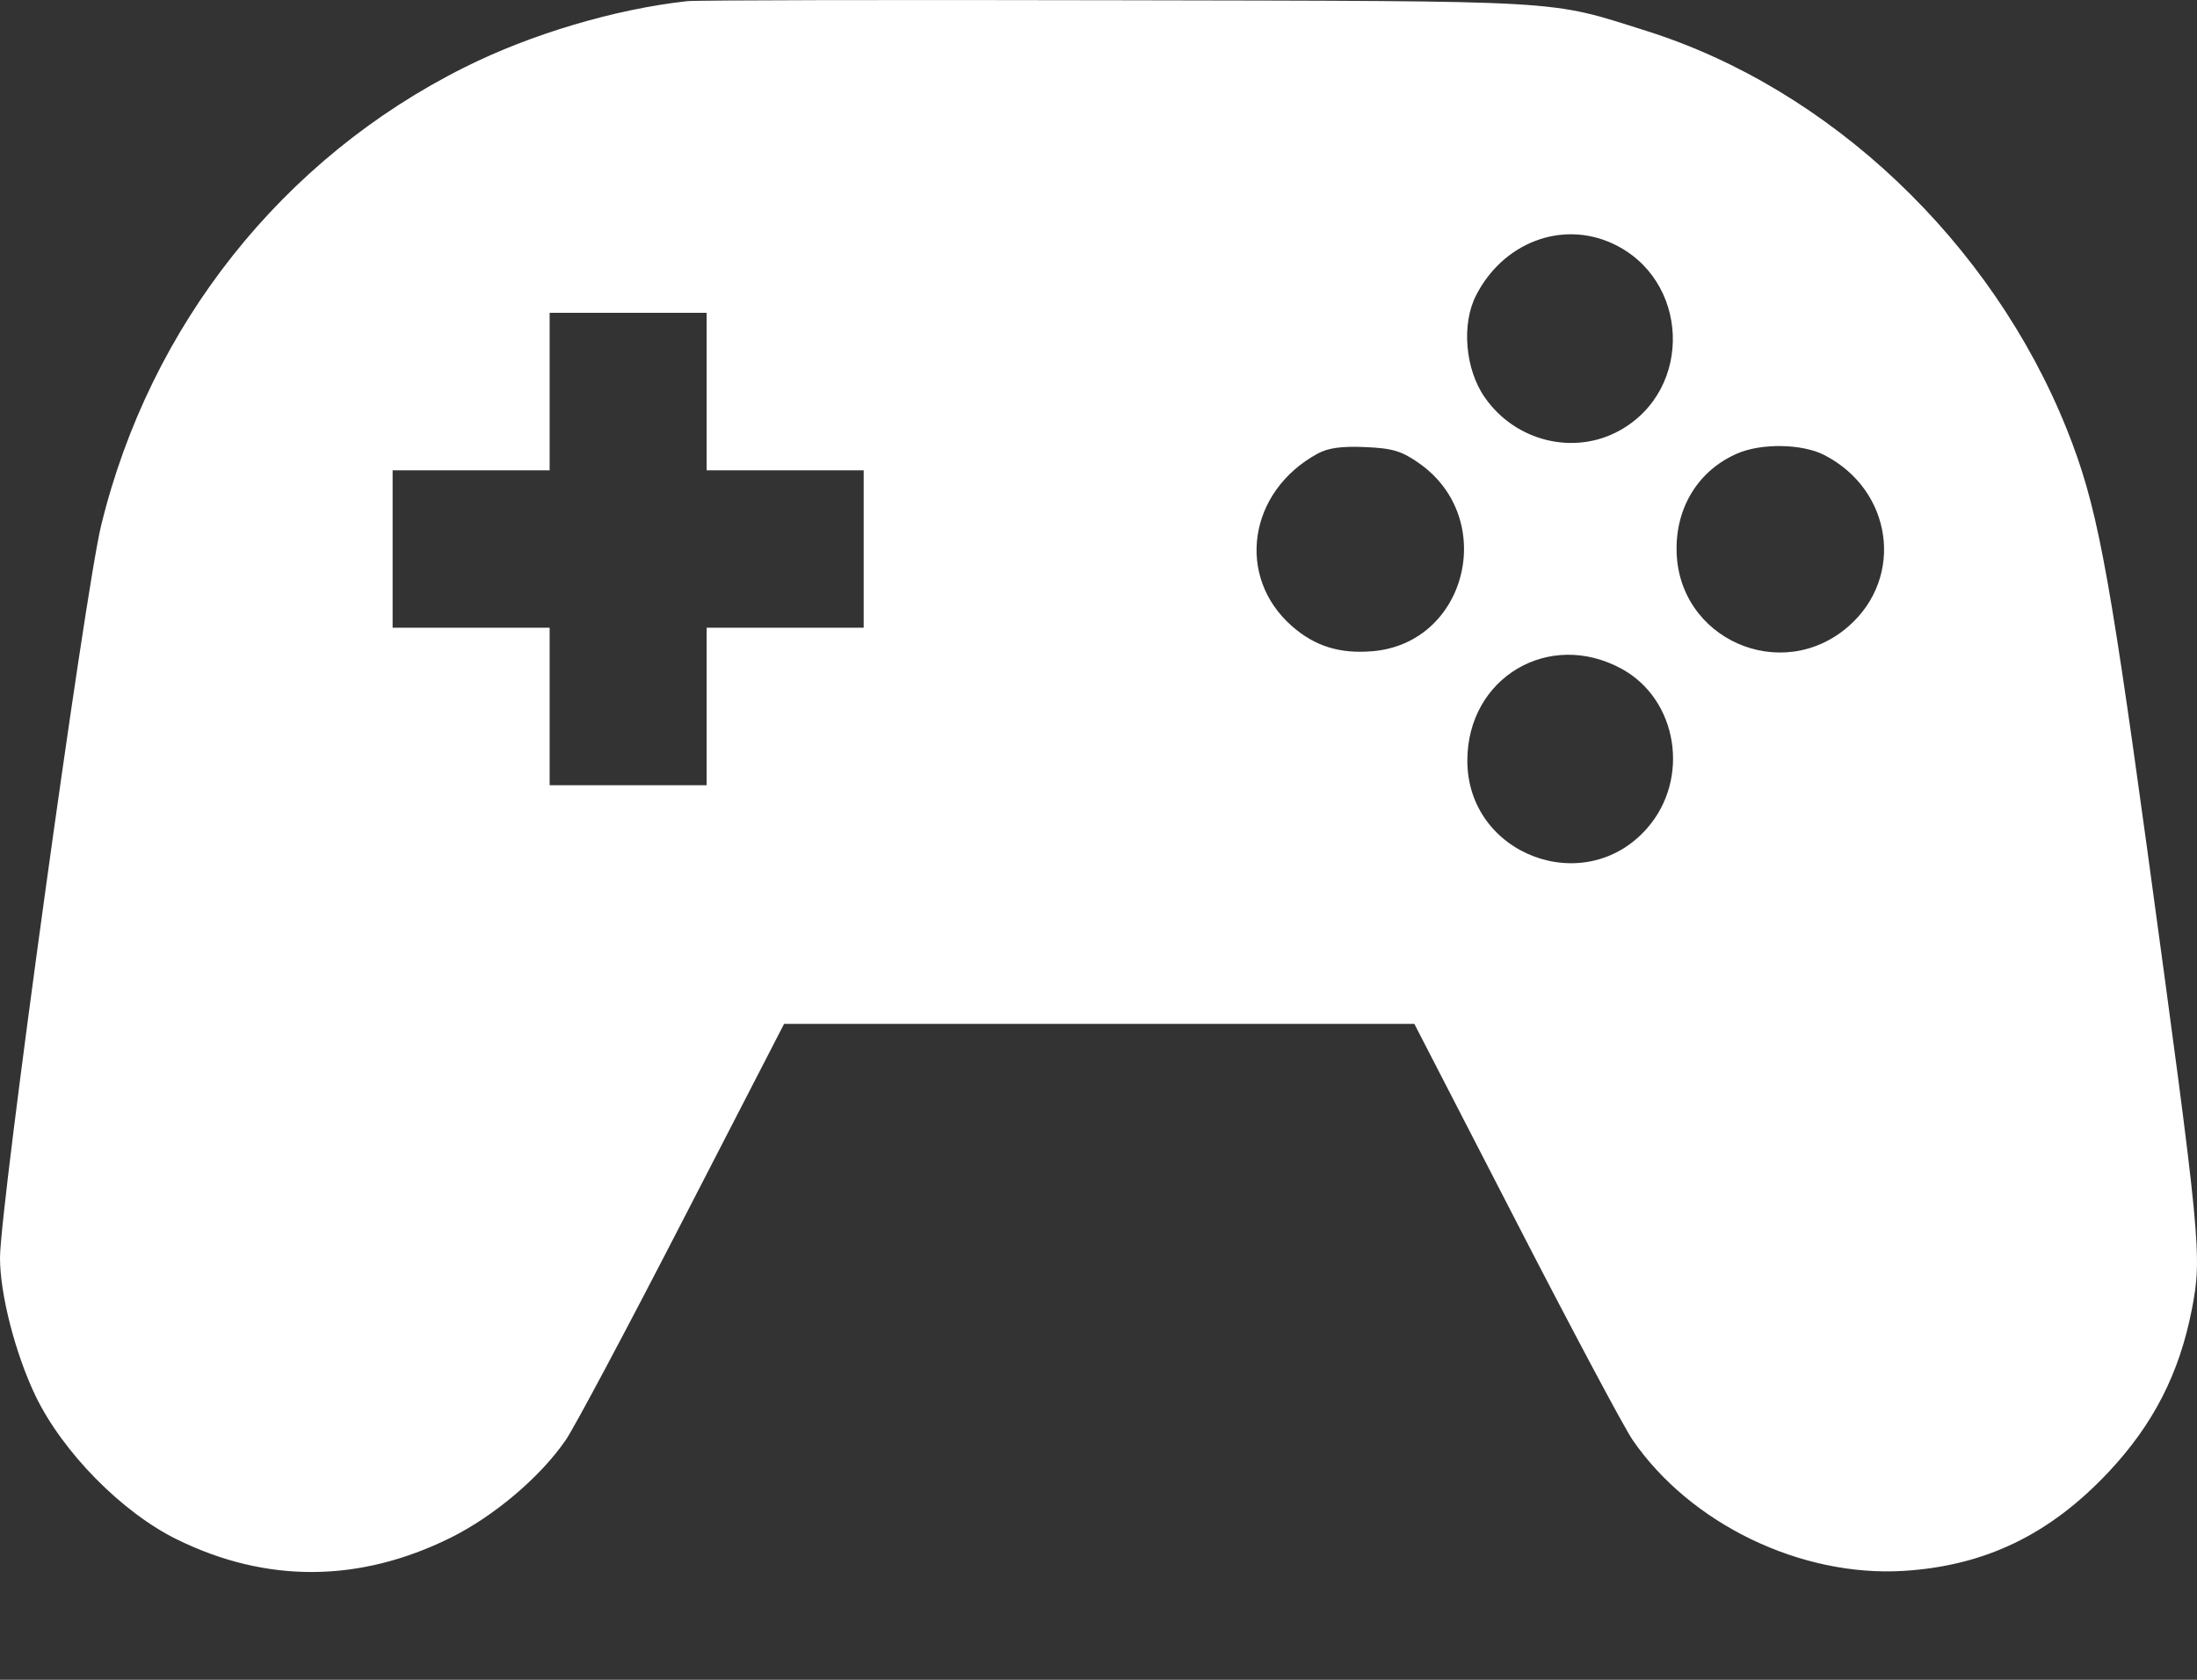 <svg width="17" height="13" viewBox="0 0 17 13" fill="none" xmlns="http://www.w3.org/2000/svg">
<rect x="0" y="0" width="17" height="13" fill="#333333" stroke="none"/>
<path fill-rule="evenodd" clip-rule="evenodd" d="M5.316 0.009C4.758 0.071 4.11 0.263 3.595 0.521C2.187 1.224 1.161 2.516 0.783 4.065C0.657 4.578 0 9.339 0 9.735C0 10.015 0.117 10.471 0.273 10.799C0.483 11.237 0.945 11.707 1.372 11.915C2.063 12.254 2.781 12.249 3.484 11.902C3.823 11.734 4.181 11.431 4.378 11.144C4.444 11.048 4.851 10.284 5.282 9.447L6.067 7.924H8.506H10.944L11.729 9.447C12.16 10.284 12.567 11.048 12.633 11.144C13.08 11.794 13.936 12.207 14.733 12.157C15.362 12.117 15.859 11.877 16.314 11.394C16.661 11.025 16.863 10.631 16.96 10.134C17.041 9.716 17.032 9.627 16.612 6.553C16.311 4.358 16.223 3.897 15.991 3.318C15.41 1.871 14.159 0.686 12.739 0.239C11.971 -0.003 12.168 0.009 8.658 0.002C6.893 -0.002 5.389 0.001 5.316 0.009ZM12.474 1.883C13.073 2.156 13.108 3.013 12.532 3.332C12.18 3.527 11.727 3.417 11.49 3.077C11.337 2.86 11.307 2.508 11.422 2.285C11.631 1.877 12.083 1.705 12.474 1.883ZM5.468 3.031V3.64H6.075H6.683V4.249V4.858H6.075H5.468V5.468V6.077H4.86H4.253V5.468V4.858H3.645H3.038V4.249V3.64H3.645H4.253V3.031V2.421H4.86H5.468V3.031ZM10.982 3.586C11.591 4.015 11.351 4.979 10.619 5.04C10.365 5.061 10.174 5.001 9.996 4.845C9.561 4.462 9.659 3.803 10.195 3.511C10.276 3.466 10.383 3.452 10.564 3.46C10.775 3.469 10.846 3.49 10.982 3.586ZM14.117 3.522C14.643 3.793 14.738 4.464 14.306 4.845C13.785 5.303 12.977 4.944 12.973 4.253C12.97 3.918 13.147 3.638 13.442 3.51C13.63 3.428 13.947 3.434 14.117 3.522ZM12.548 5.176C12.982 5.413 13.081 6.027 12.745 6.41C12.264 6.959 11.354 6.616 11.354 5.887C11.354 5.245 11.985 4.869 12.548 5.176Z" fill="white"/>
</svg>
